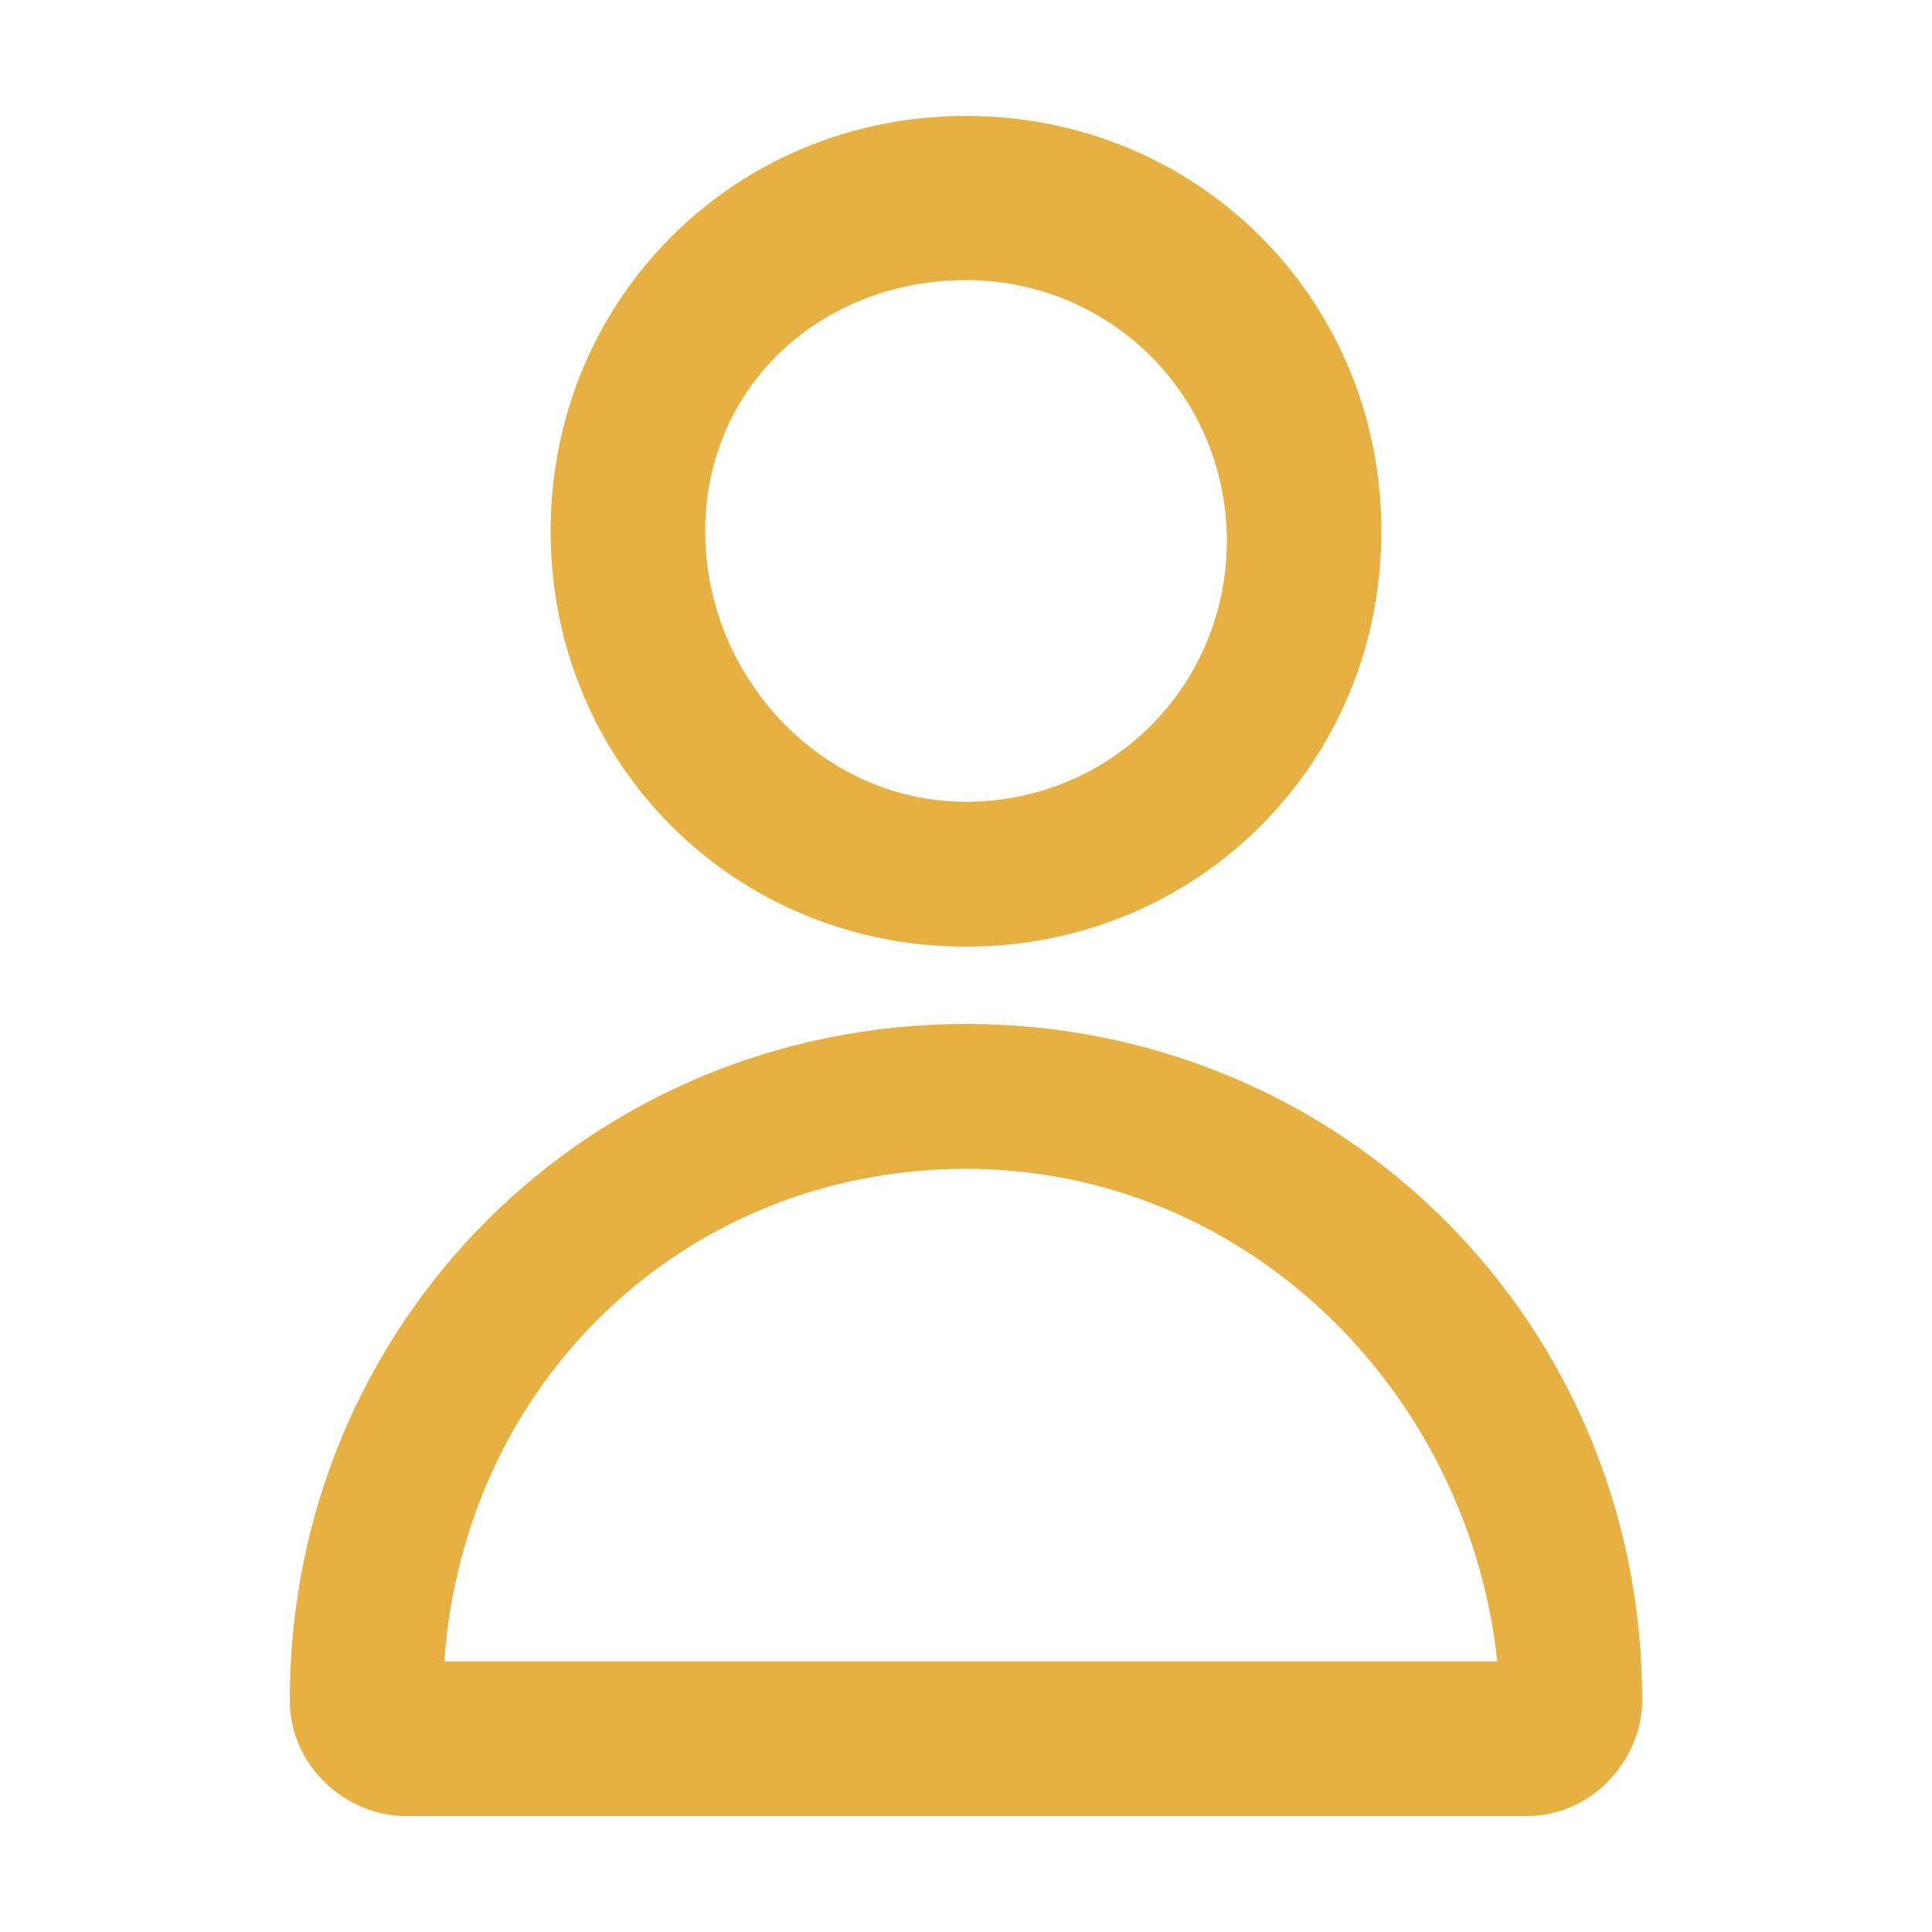 <?xml version="1.0" encoding="utf-8"?>
<!-- Generator: Adobe Illustrator 23.1.0, SVG Export Plug-In . SVG Version: 6.00 Build 0)  -->
<svg version="1.1" id="Слой_1" xmlns="http://www.w3.org/2000/svg" xmlns:xlink="http://www.w3.org/1999/xlink" x="0px" y="0px"
	 viewBox="0 0 20 20" style="enable-background:new 0 0 20 20;" xml:space="preserve">
<style type="text/css">
	.st0{fill:#E6B043;}
</style>
<g>
	<path class="st0" d="M17,17.6c0,0.6-0.5,1.2-1.2,1.2H4.2c-0.6,0-1.2-0.5-1.2-1.2c0-3.9,3.1-7,7-7S17,13.7,17,17.6L17,17.6z
		 M10,12.1c-2.9,0-5.2,2.2-5.4,5.1h10.9C15.2,14.4,12.9,12.1,10,12.1L10,12.1z M10,9.8c-2.4,0-4.3-1.9-4.3-4.3
		c0-2.4,1.9-4.3,4.3-4.3s4.3,1.9,4.3,4.3C14.3,7.9,12.4,9.8,10,9.8z M10,8.3c1.5,0,2.7-1.2,2.7-2.7c0-1.5-1.2-2.7-2.7-2.7
		S7.3,4,7.3,5.5C7.3,7,8.5,8.3,10,8.3z"/>
</g>
</svg>
